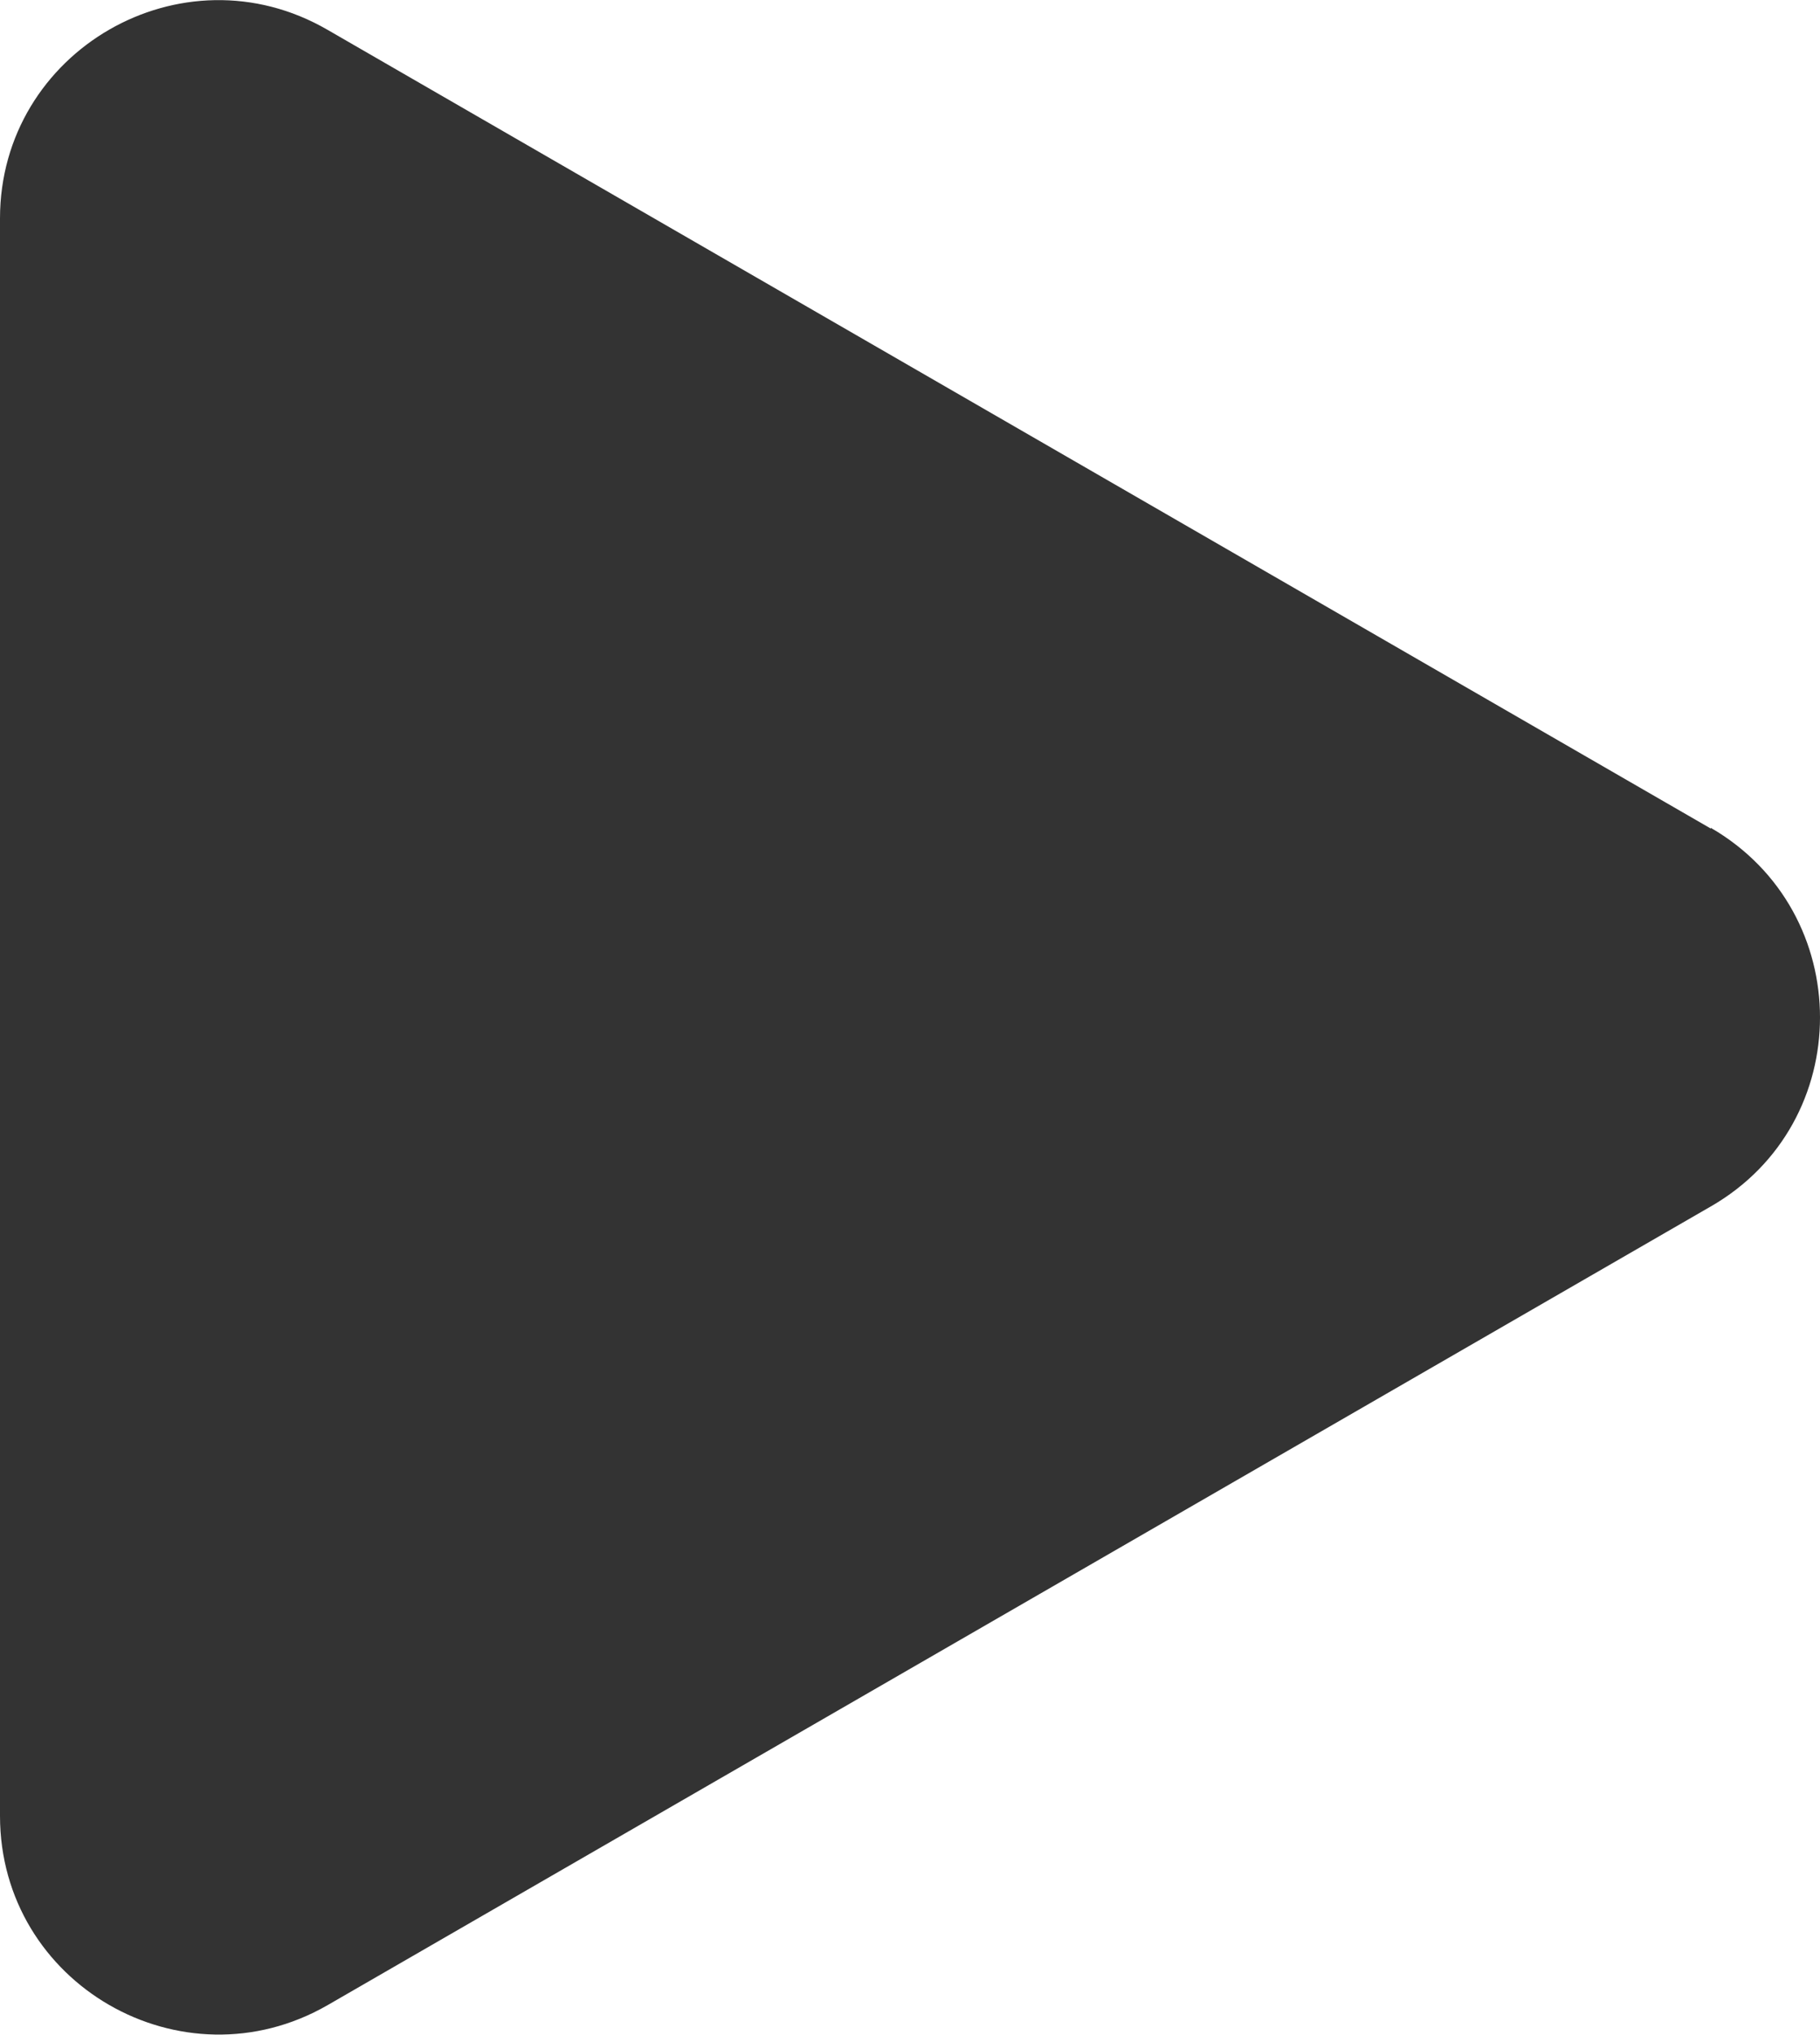 <?xml version="1.0" encoding="UTF-8"?><svg id="_레이어_2" xmlns="http://www.w3.org/2000/svg" viewBox="0 0 25 27.95"><defs><style>.cls-1{fill:#333;}</style></defs><g id="play"><path class="cls-1" d="m23.5,11.38L4.5.41C2.5-.75,0,.7,0,3v21.94c0,2.31,2.5,3.75,4.5,2.6l19-10.97c2-1.15,2-4.04,0-5.2Z"/></g></svg>